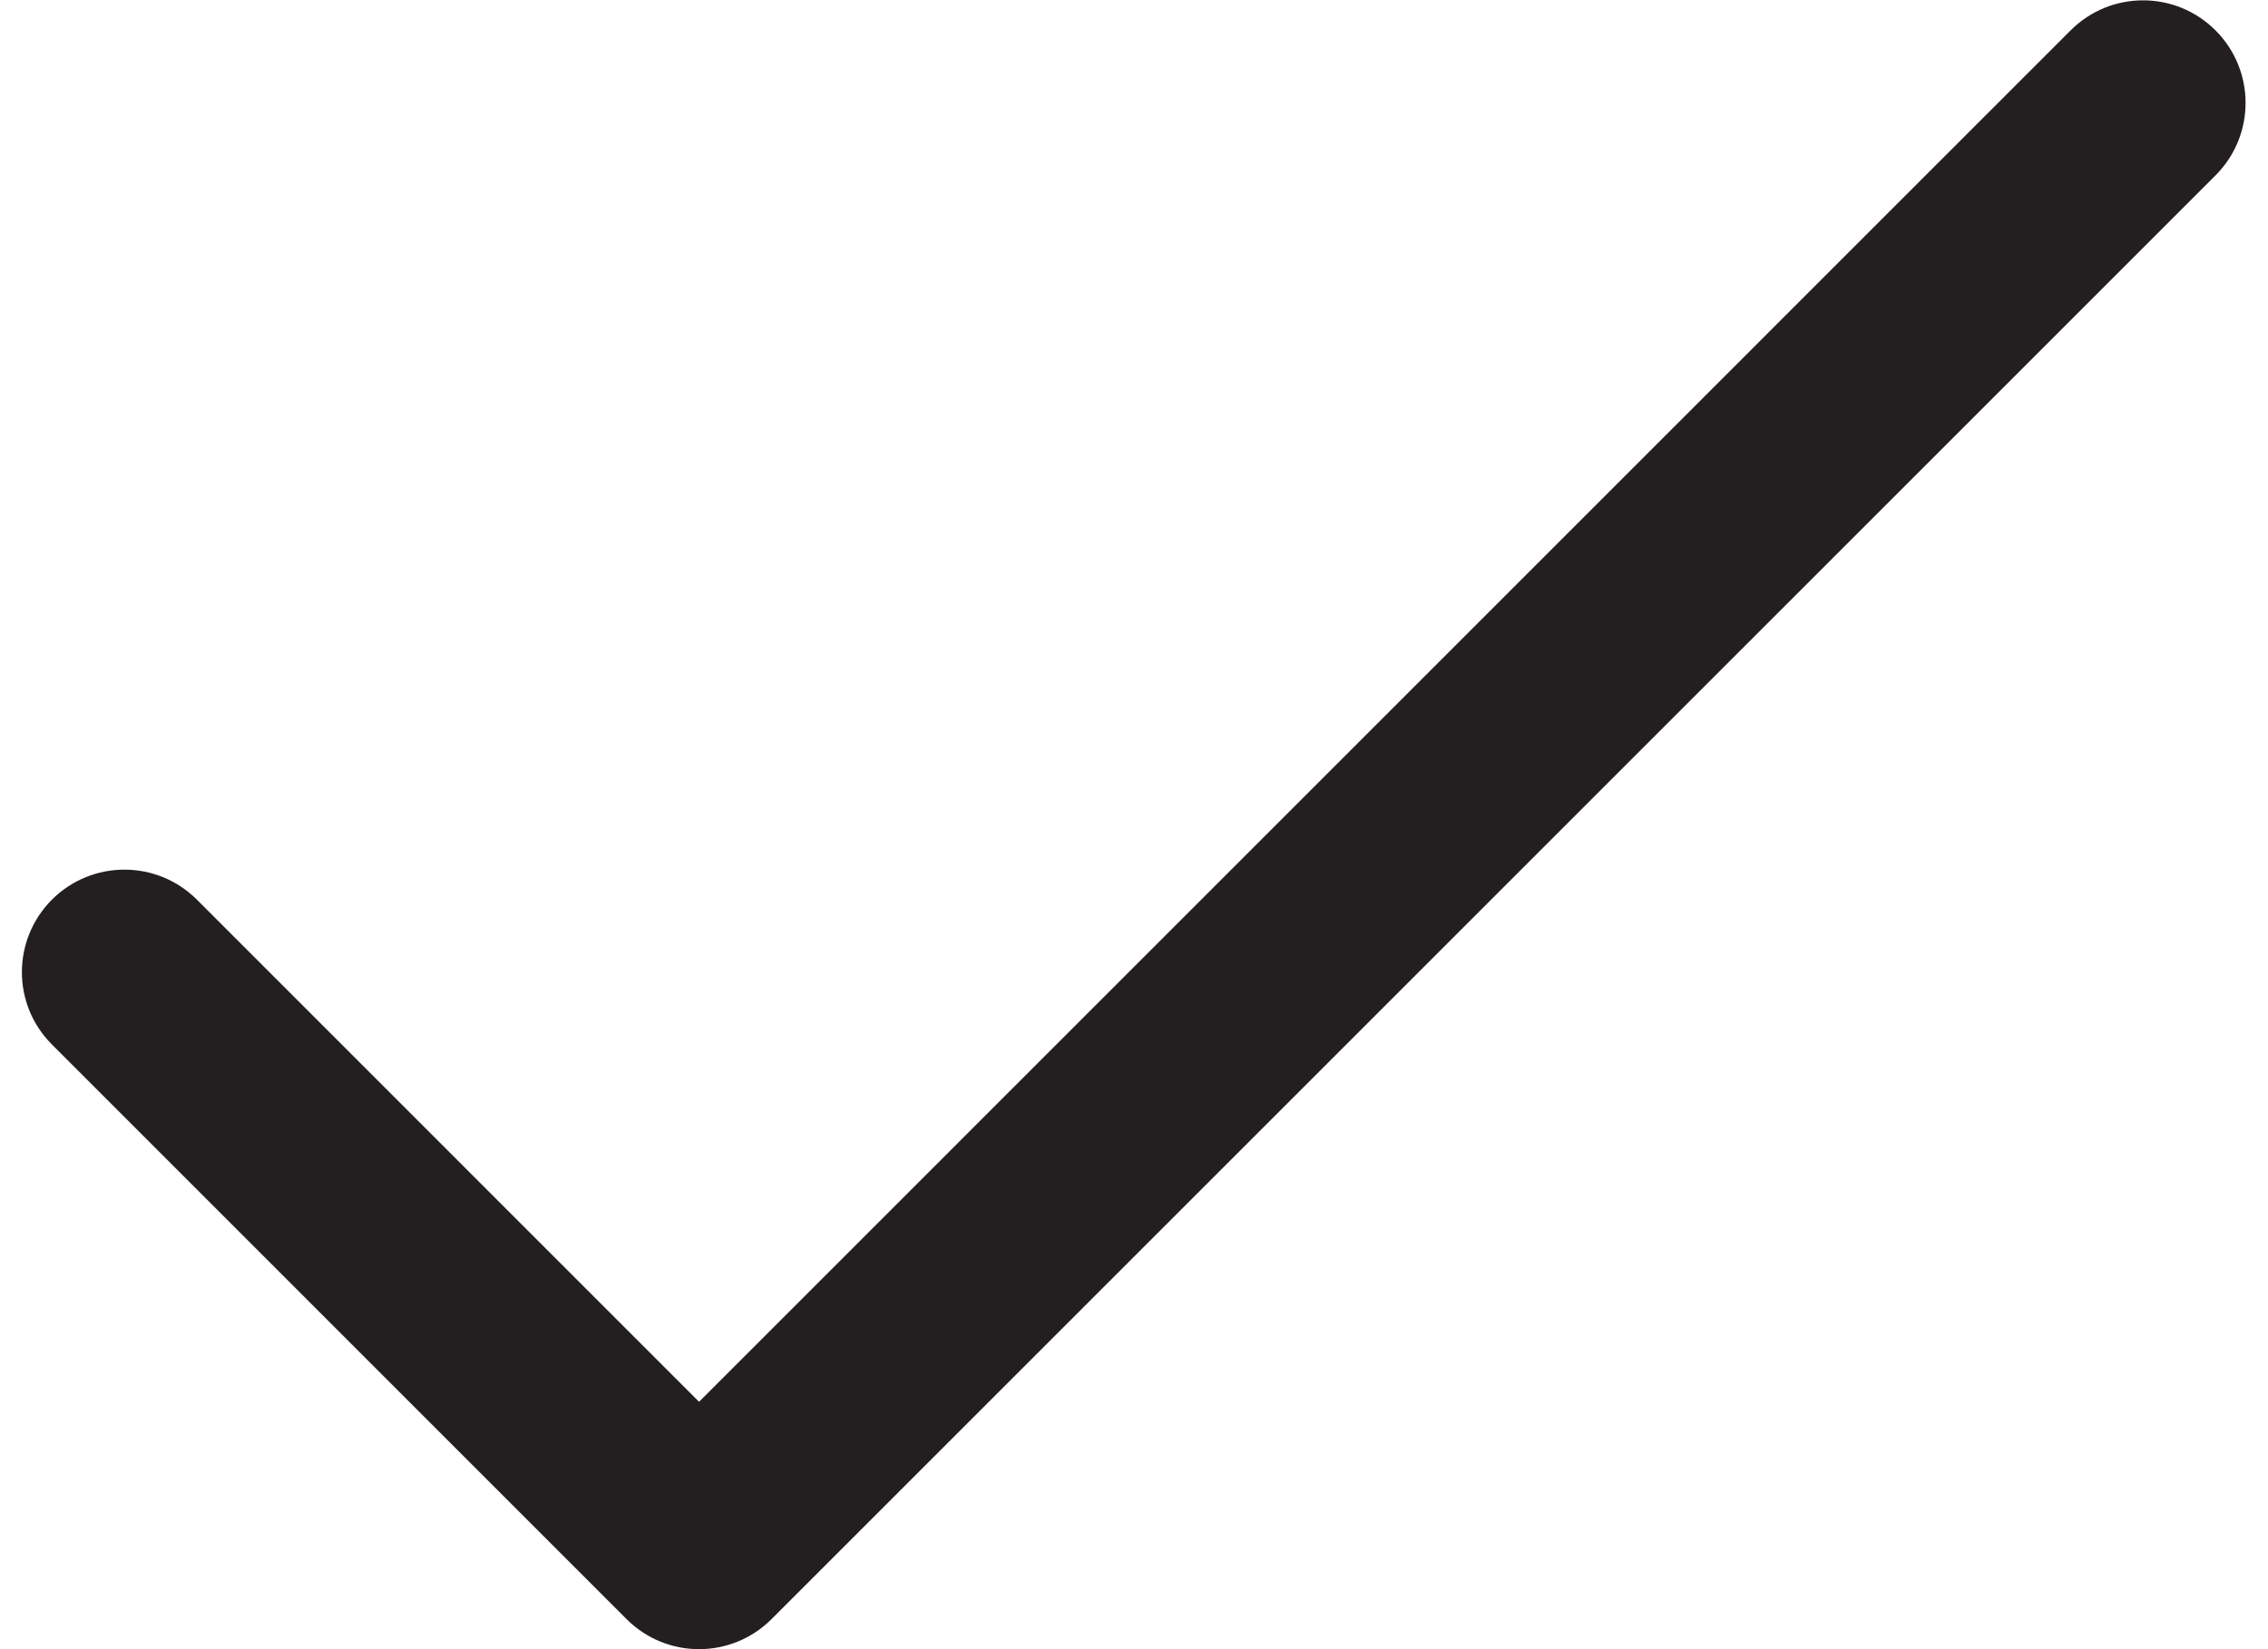 <?xml version="1.0" encoding="UTF-8" standalone="no"?>
<svg
	 xmlns:dc="http://purl.org/dc/elements/1.1/"
	 xmlns:cc="http://creativecommons.org/ns#"
	 xmlns:rdf="http://www.w3.org/1999/02/22-rdf-syntax-ns#"
	 xmlns:svg="http://www.w3.org/2000/svg"
	 xmlns="http://www.w3.org/2000/svg"
	 width="22"
	 height="16"
	 viewBox="0 0 28.929 21.454"
	 xml:space="preserve"
	 id="svg2"
	 version="1.1"><defs
		 id="defs6"><clipPath
			 id="clipPath18"
			 clipPathUnits="userSpaceOnUse"><path
				 id="path16"
				 d="M 0,16.091 H 21.697 V 0 H 0 Z" /></clipPath></defs><g
		 transform="matrix(1.333,0,0,-1.333,0,21.454)"
		 id="g10"><g
			 id="g12"><g
				 clip-path="url(#clipPath18)"
				 id="g14"><g
					 transform="translate(21.404,15.798)"
					 id="g20"><path
						 id="path22"
						 d="m 0,0 c -0.391,0.391 -1.023,0.391 -1.414,0 l -13.383,-13.384 -4.9,4.901 c -0.391,0.39 -1.023,0.39 -1.414,0 -0.391,-0.392 -0.391,-1.024 0,-1.414 l 5.607,-5.608 c 0.195,-0.195 0.451,-0.293 0.707,-0.293 0.256,0 0.512,0.098 0.707,0.293 L 0,-1.415 C 0.391,-1.024 0.391,-0.391 0,0" fill="#231f20" /></g></g></g></g></svg>
